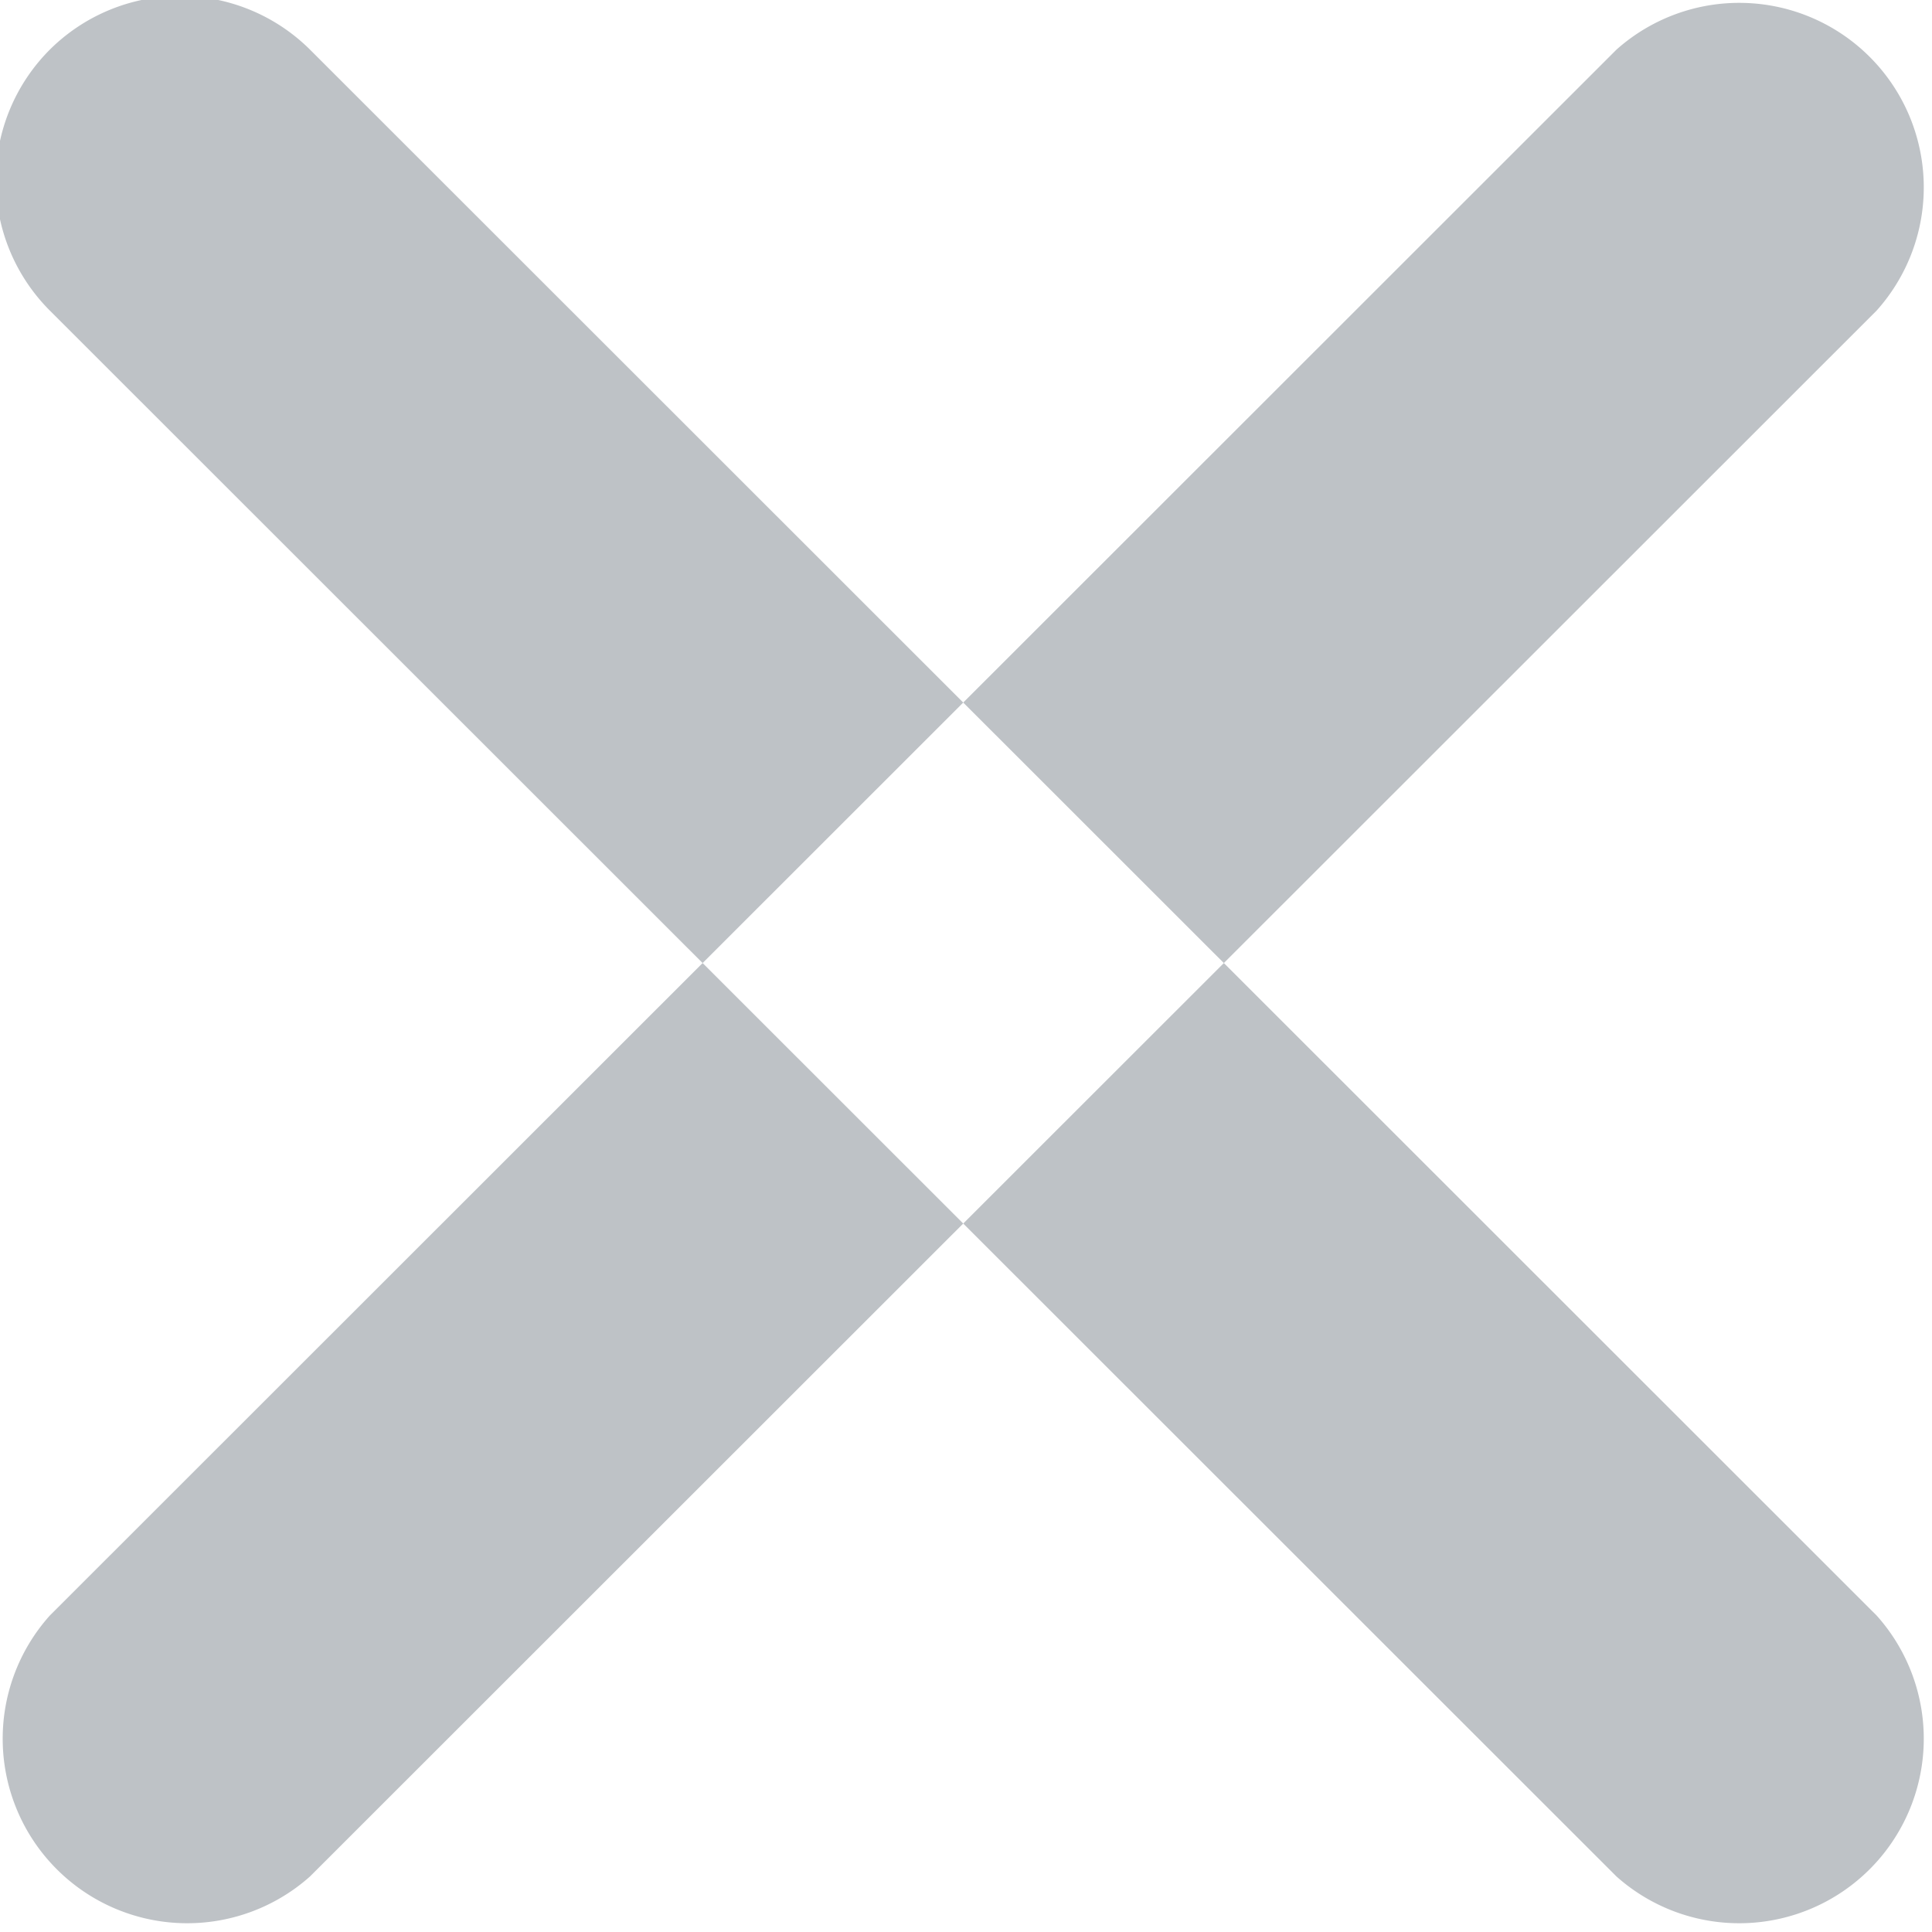 <svg xmlns="http://www.w3.org/2000/svg" width="10.47" height="10.469" viewBox="0 0 10.47 10.469">
<defs>
    <style>
      .cls-1 {
        fill: #bec2c6;
        fill-rule: evenodd;
      }
    </style>
  </defs>
  <path id="closebg" class="cls-1" d="M1180.05,340.536l8.49-8.486a1,1,0,0,1,1.41,1.414l-8.49,8.486A1,1,0,0,1,1180.05,340.536Zm0-8.486a1,1,0,0,1,1.41,0l8.49,8.486a1,1,0,0,1-1.41,1.414l-8.49-8.486A1,1,0,0,1,1180.05,332.05Z" transform="translate(-1179.78 -331.781)"/>
</svg>
